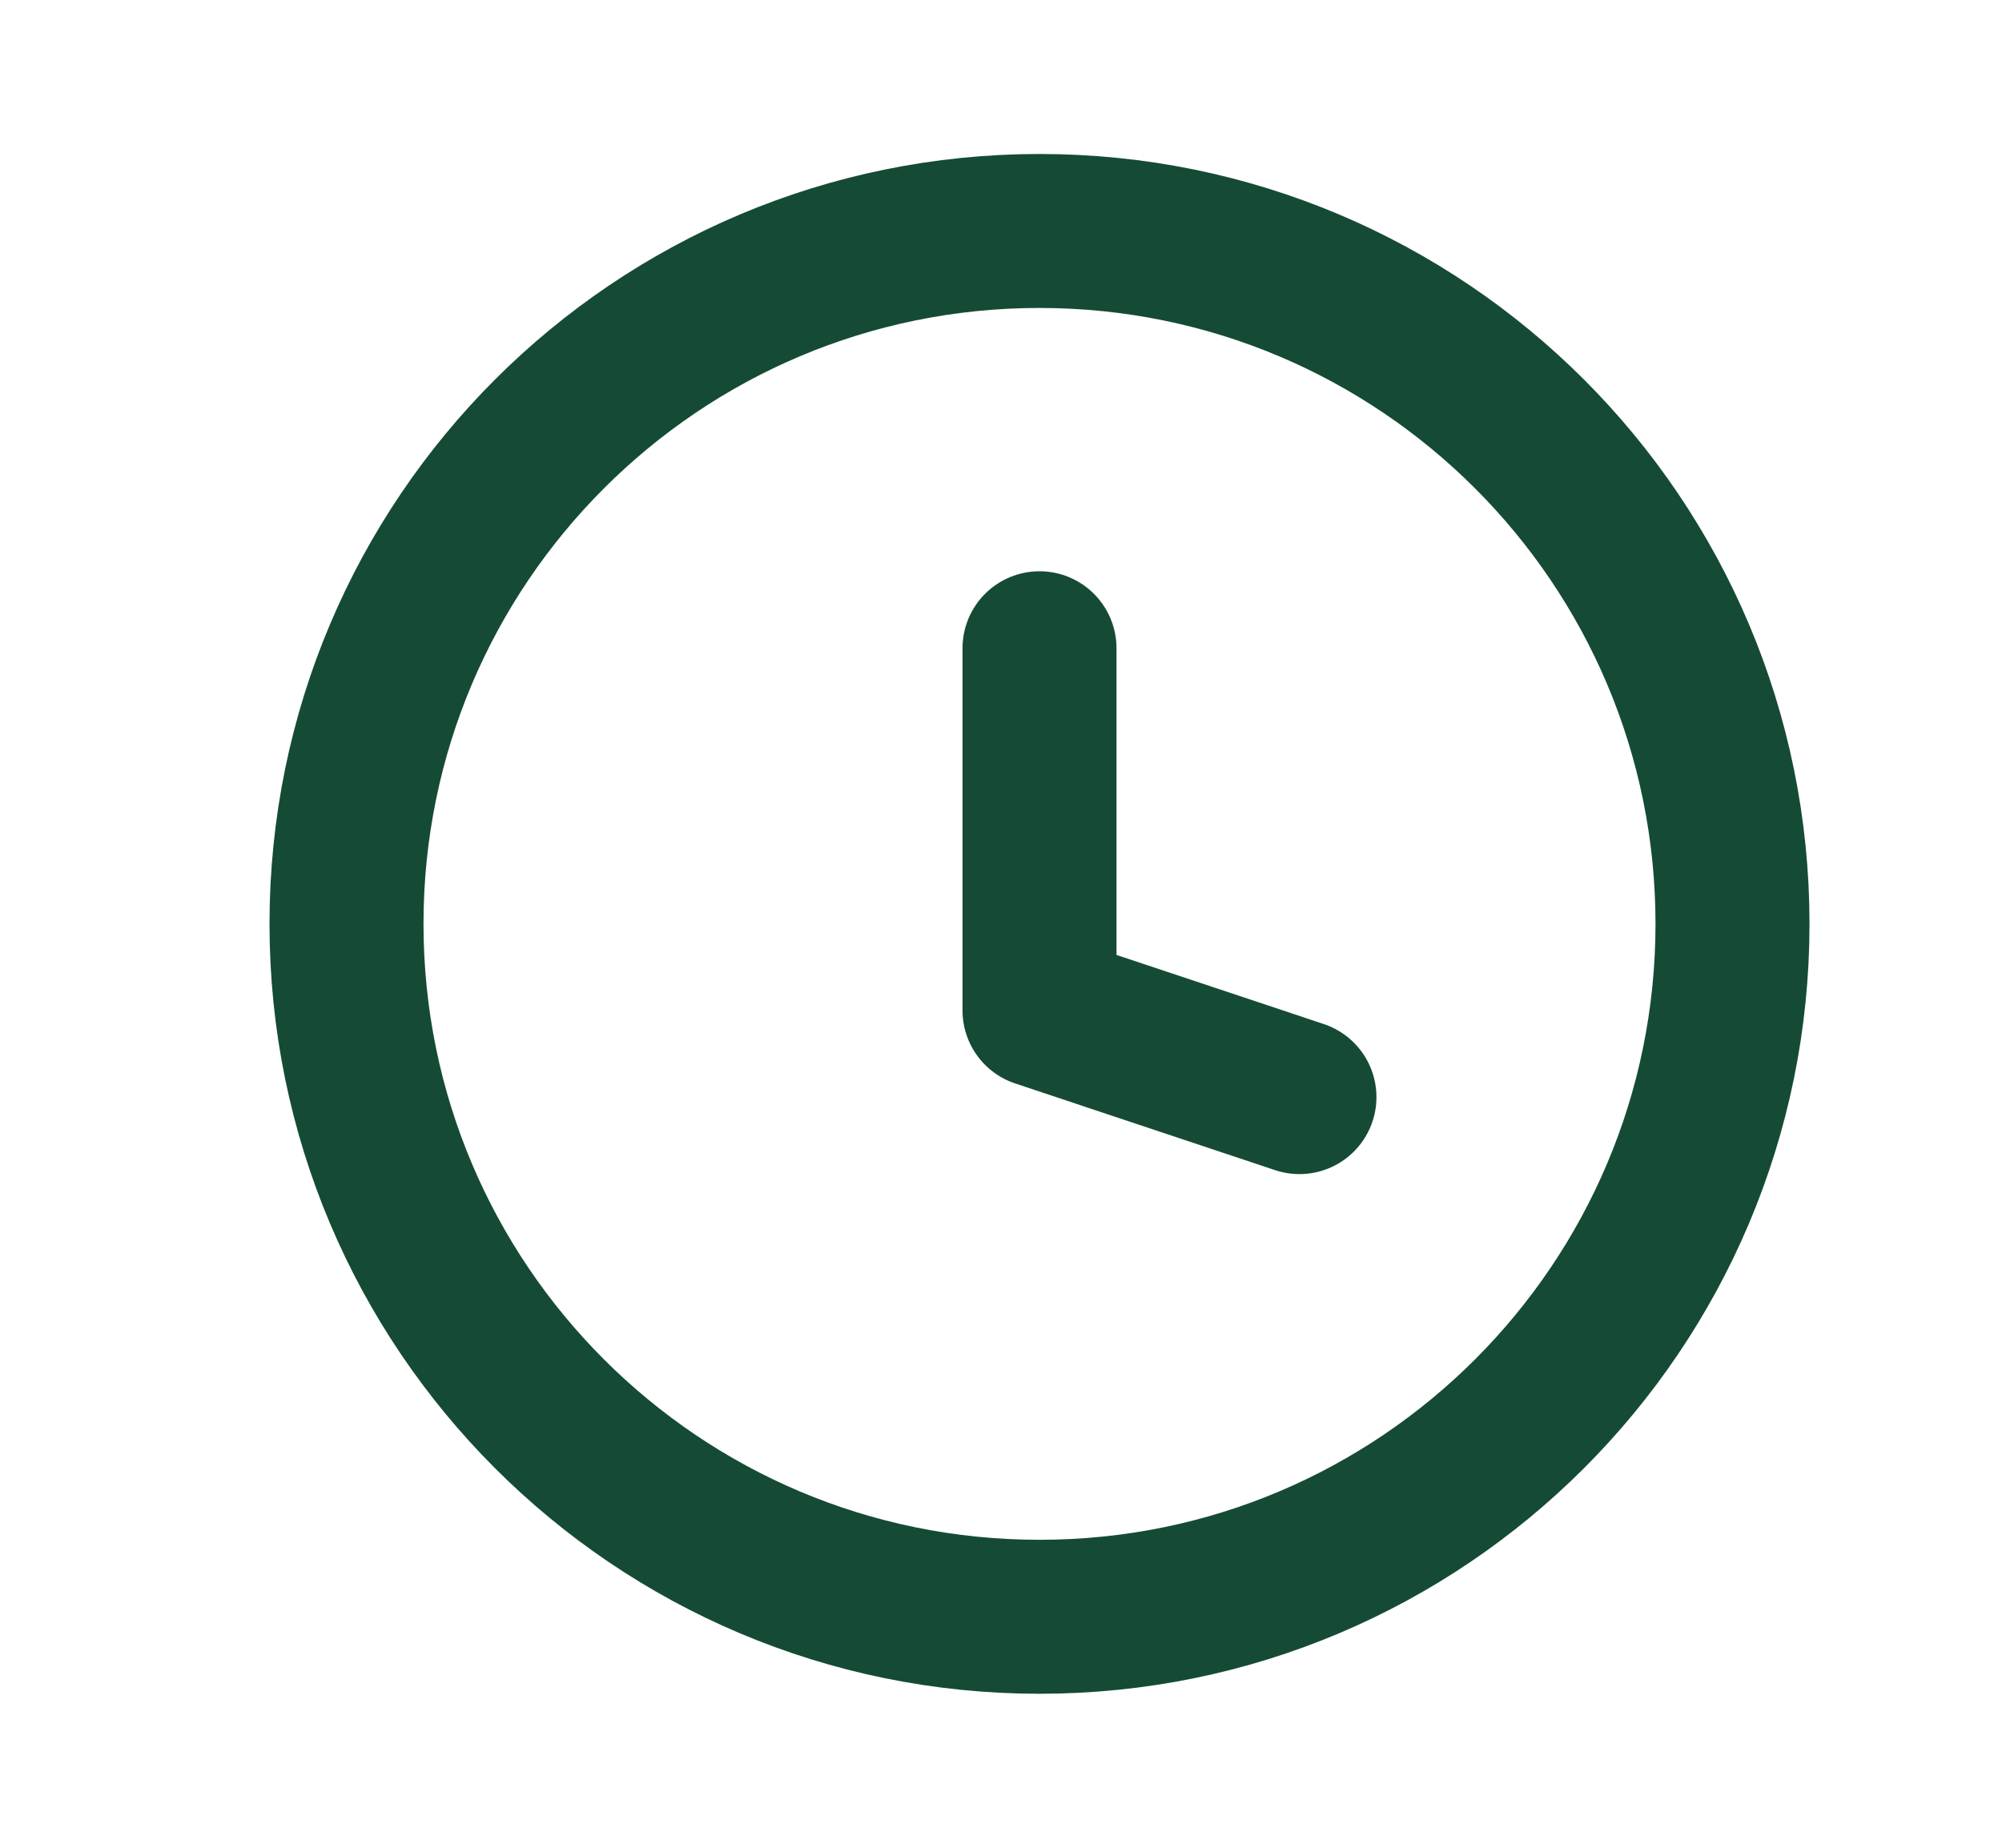 <svg width="13" height="12" viewBox="0 0 13 12" fill="none" xmlns="http://www.w3.org/2000/svg">
<g id="clock-01">
<path id="Icon" d="M8.438 7.125L6.75 6.562V4.21M11.25 6C11.25 8.485 9.235 10.5 6.75 10.5C4.265 10.5 2.25 8.485 2.25 6C2.25 3.515 4.265 1.5 6.75 1.5C9.235 1.5 11.25 3.515 11.25 6Z" stroke="#154B34" stroke-linecap="round" stroke-linejoin="round"/>
</g>
</svg>
